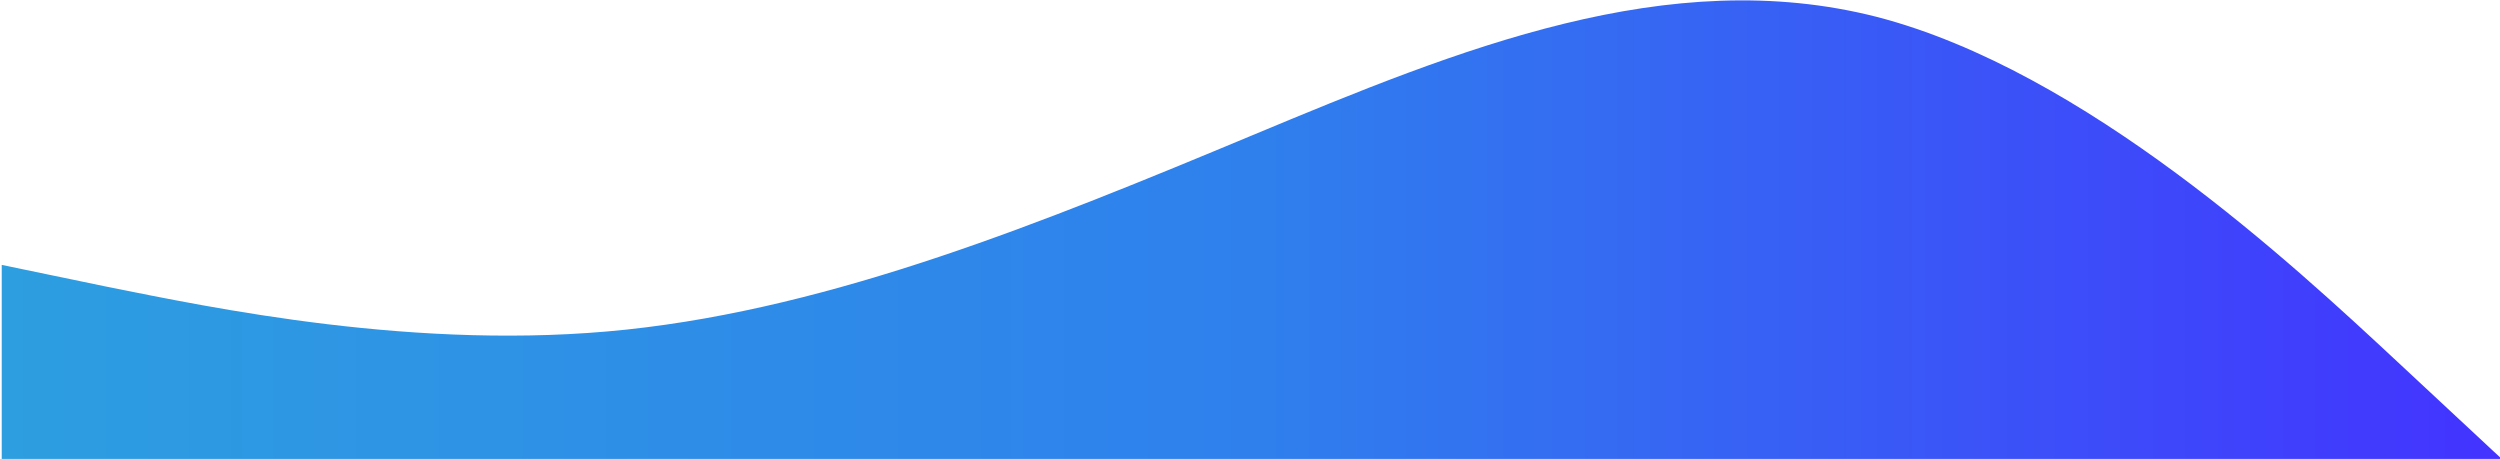 <svg viewBox="0 0 1438 264" fill="none" xmlns="http://www.w3.org/2000/svg">
<path d="M0.996 152.367L60.913 164.808C120.829 176.783 240.662 202.362 360.496 189.572C480.329 176.783 600.162 127.951 719.996 77.957C839.829 27.962 959.662 -20.87 1079.5 9.708C1199.33 40.751 1319.16 152.367 1379.08 208.175L1439 263.983H1379.08C1319.16 263.983 1199.33 263.983 1079.5 263.983C959.662 263.983 839.829 263.983 719.996 263.983C600.162 263.983 480.329 263.983 360.496 263.983C240.662 263.983 120.829 263.983 60.913 263.983H0.996V152.367Z" fill="url(#paint0_linear_241_623)"/>
<defs>
<linearGradient id="paint0_linear_241_623" x1="0.996" y1="132.101" x2="1439" y2="132.101" gradientUnits="userSpaceOnUse">
<stop stop-color="#2D9EE0"/>
<stop offset="0.5" stop-color="#2F80ED"/>
<stop offset="1" stop-color="#4333FF"/>
</linearGradient>
</defs>
</svg>
